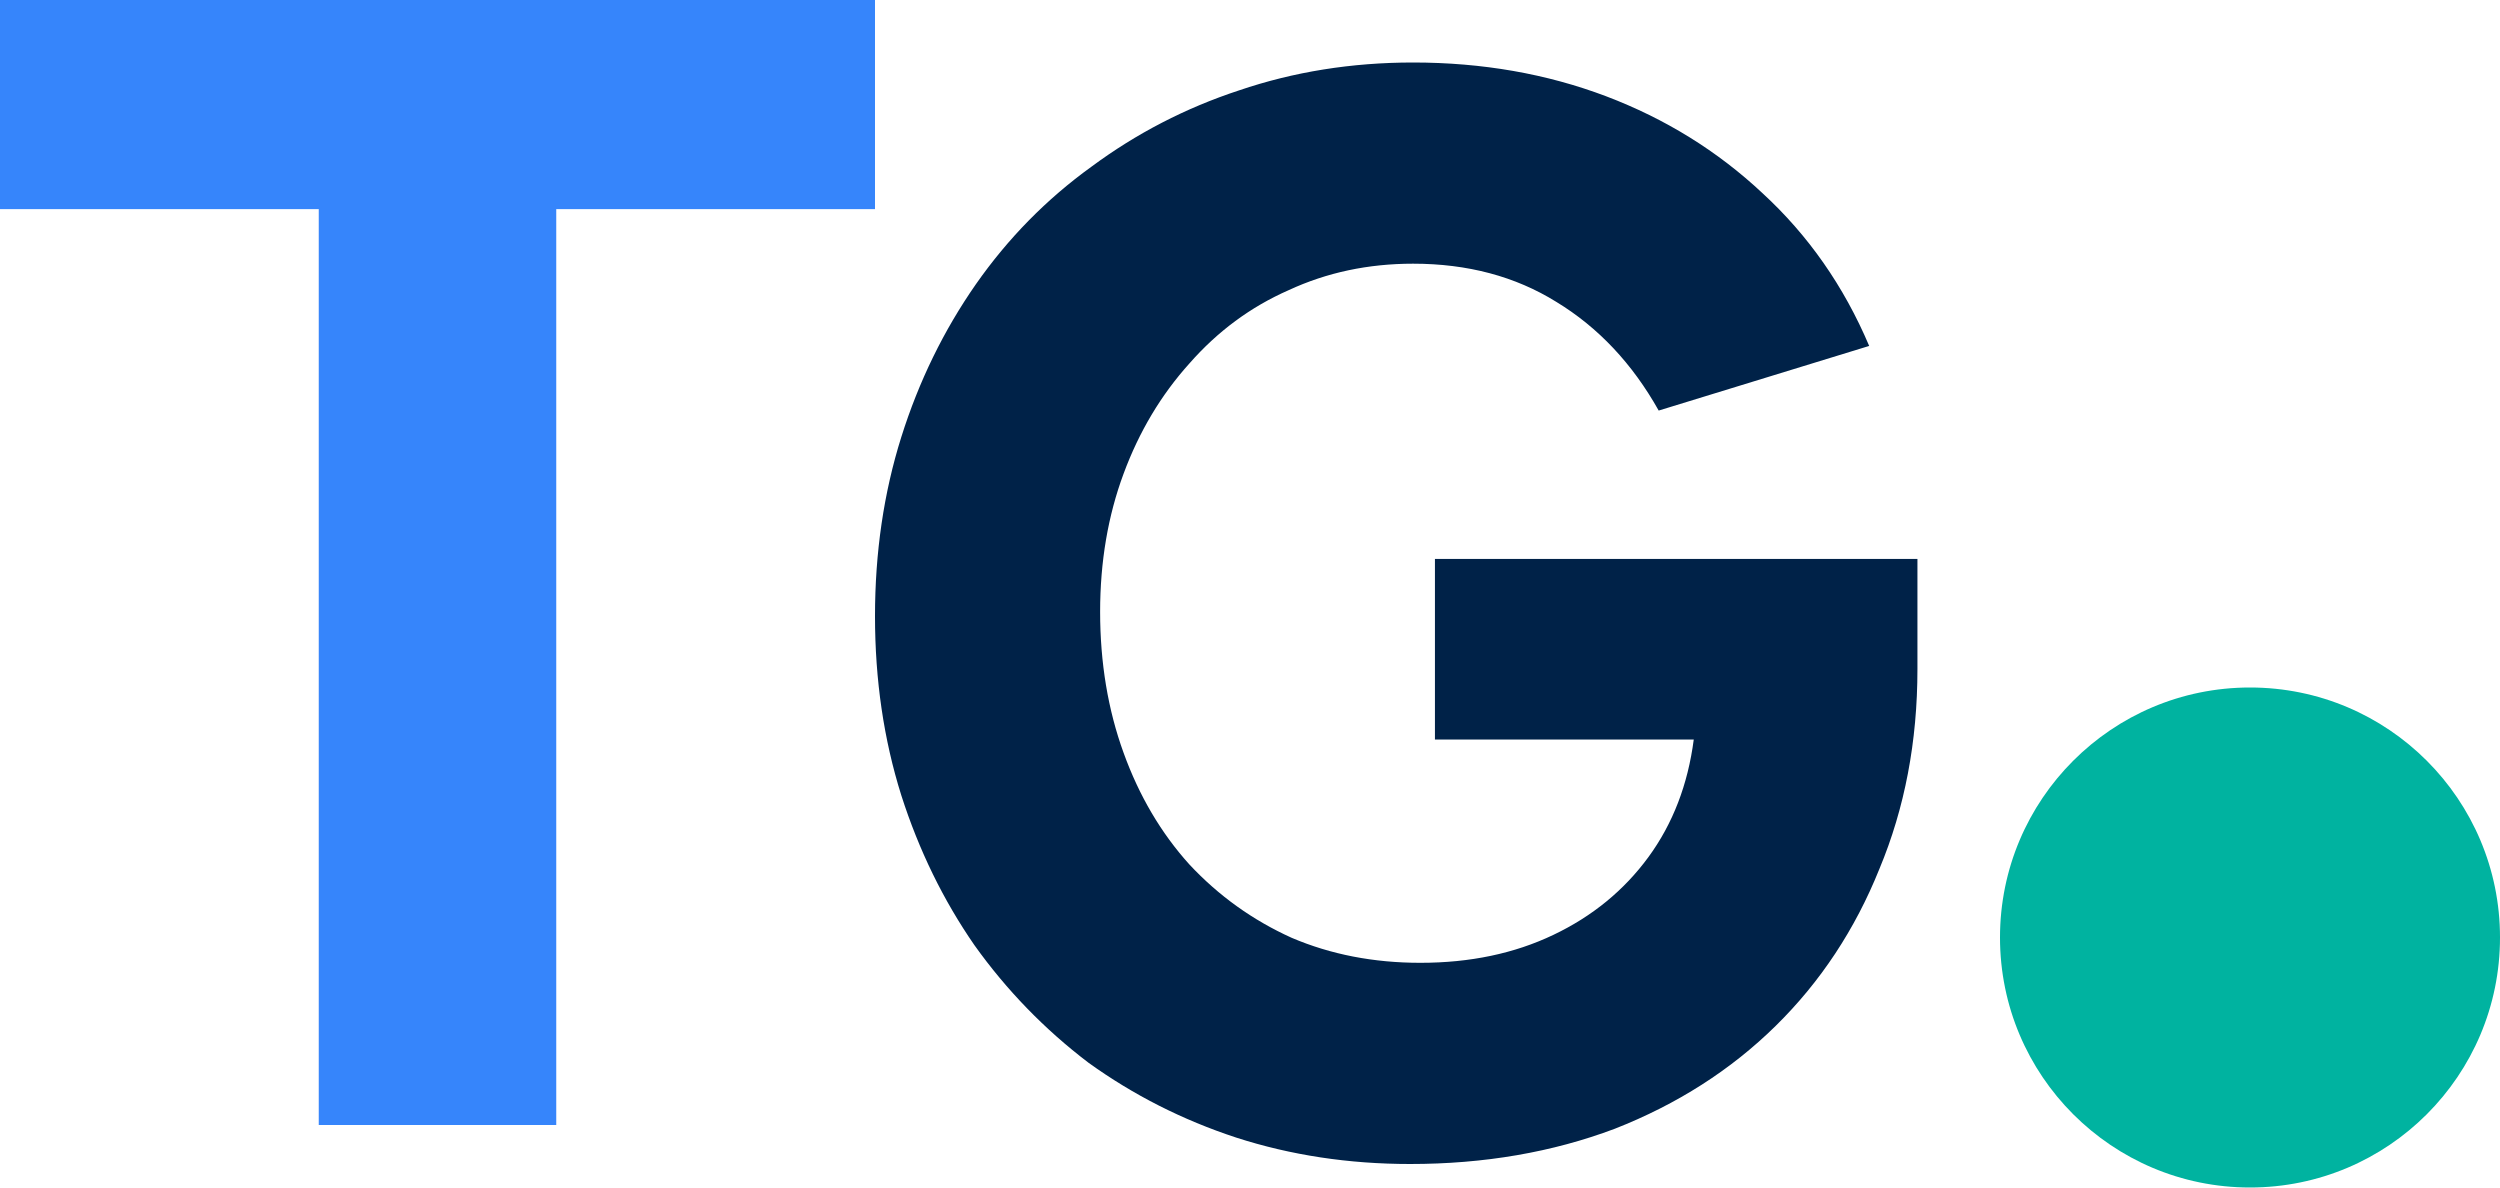 <svg width="40" height="19" viewBox="0 0 40 19" fill="none" xmlns="http://www.w3.org/2000/svg">
<path d="M5.1 18V3.346H0V0H14V3.346H8.9V18H5.1Z" fill="#3685FB"/>
<path d="M22.562 18.624C21.579 18.624 20.651 18.483 19.778 18.201C18.92 17.919 18.133 17.52 17.415 17.003C16.714 16.47 16.105 15.843 15.591 15.123C15.092 14.402 14.702 13.603 14.421 12.726C14.14 11.833 14 10.877 14 9.859C14 8.841 14.14 7.885 14.421 6.992C14.702 6.099 15.1 5.285 15.614 4.548C16.129 3.812 16.745 3.185 17.462 2.668C18.18 2.136 18.967 1.728 19.825 1.446C20.698 1.149 21.626 1 22.609 1C23.716 1 24.745 1.18 25.697 1.54C26.648 1.901 27.482 2.418 28.2 3.091C28.933 3.765 29.502 4.58 29.907 5.535L26.539 6.569C26.117 5.817 25.572 5.238 24.901 4.83C24.246 4.423 23.482 4.219 22.609 4.219C21.891 4.219 21.228 4.36 20.62 4.642C20.012 4.909 19.482 5.3 19.029 5.817C18.577 6.319 18.226 6.906 17.977 7.58C17.727 8.253 17.602 8.99 17.602 9.789C17.602 10.603 17.727 11.355 17.977 12.044C18.226 12.734 18.577 13.329 19.029 13.83C19.497 14.332 20.043 14.723 20.667 15.005C21.291 15.271 21.977 15.405 22.726 15.405C23.521 15.405 24.23 15.256 24.854 14.958C25.478 14.661 25.985 14.245 26.375 13.713C26.765 13.18 27.006 12.553 27.1 11.833H22.959V8.943H30.679V10.705C30.679 11.864 30.476 12.93 30.071 13.901C29.681 14.872 29.127 15.71 28.41 16.415C27.693 17.12 26.835 17.668 25.837 18.06C24.839 18.436 23.747 18.624 22.562 18.624Z" fill="#002248"/>
<circle cx="36" cy="15" r="4" fill="#00B3A0"/>
</svg>
